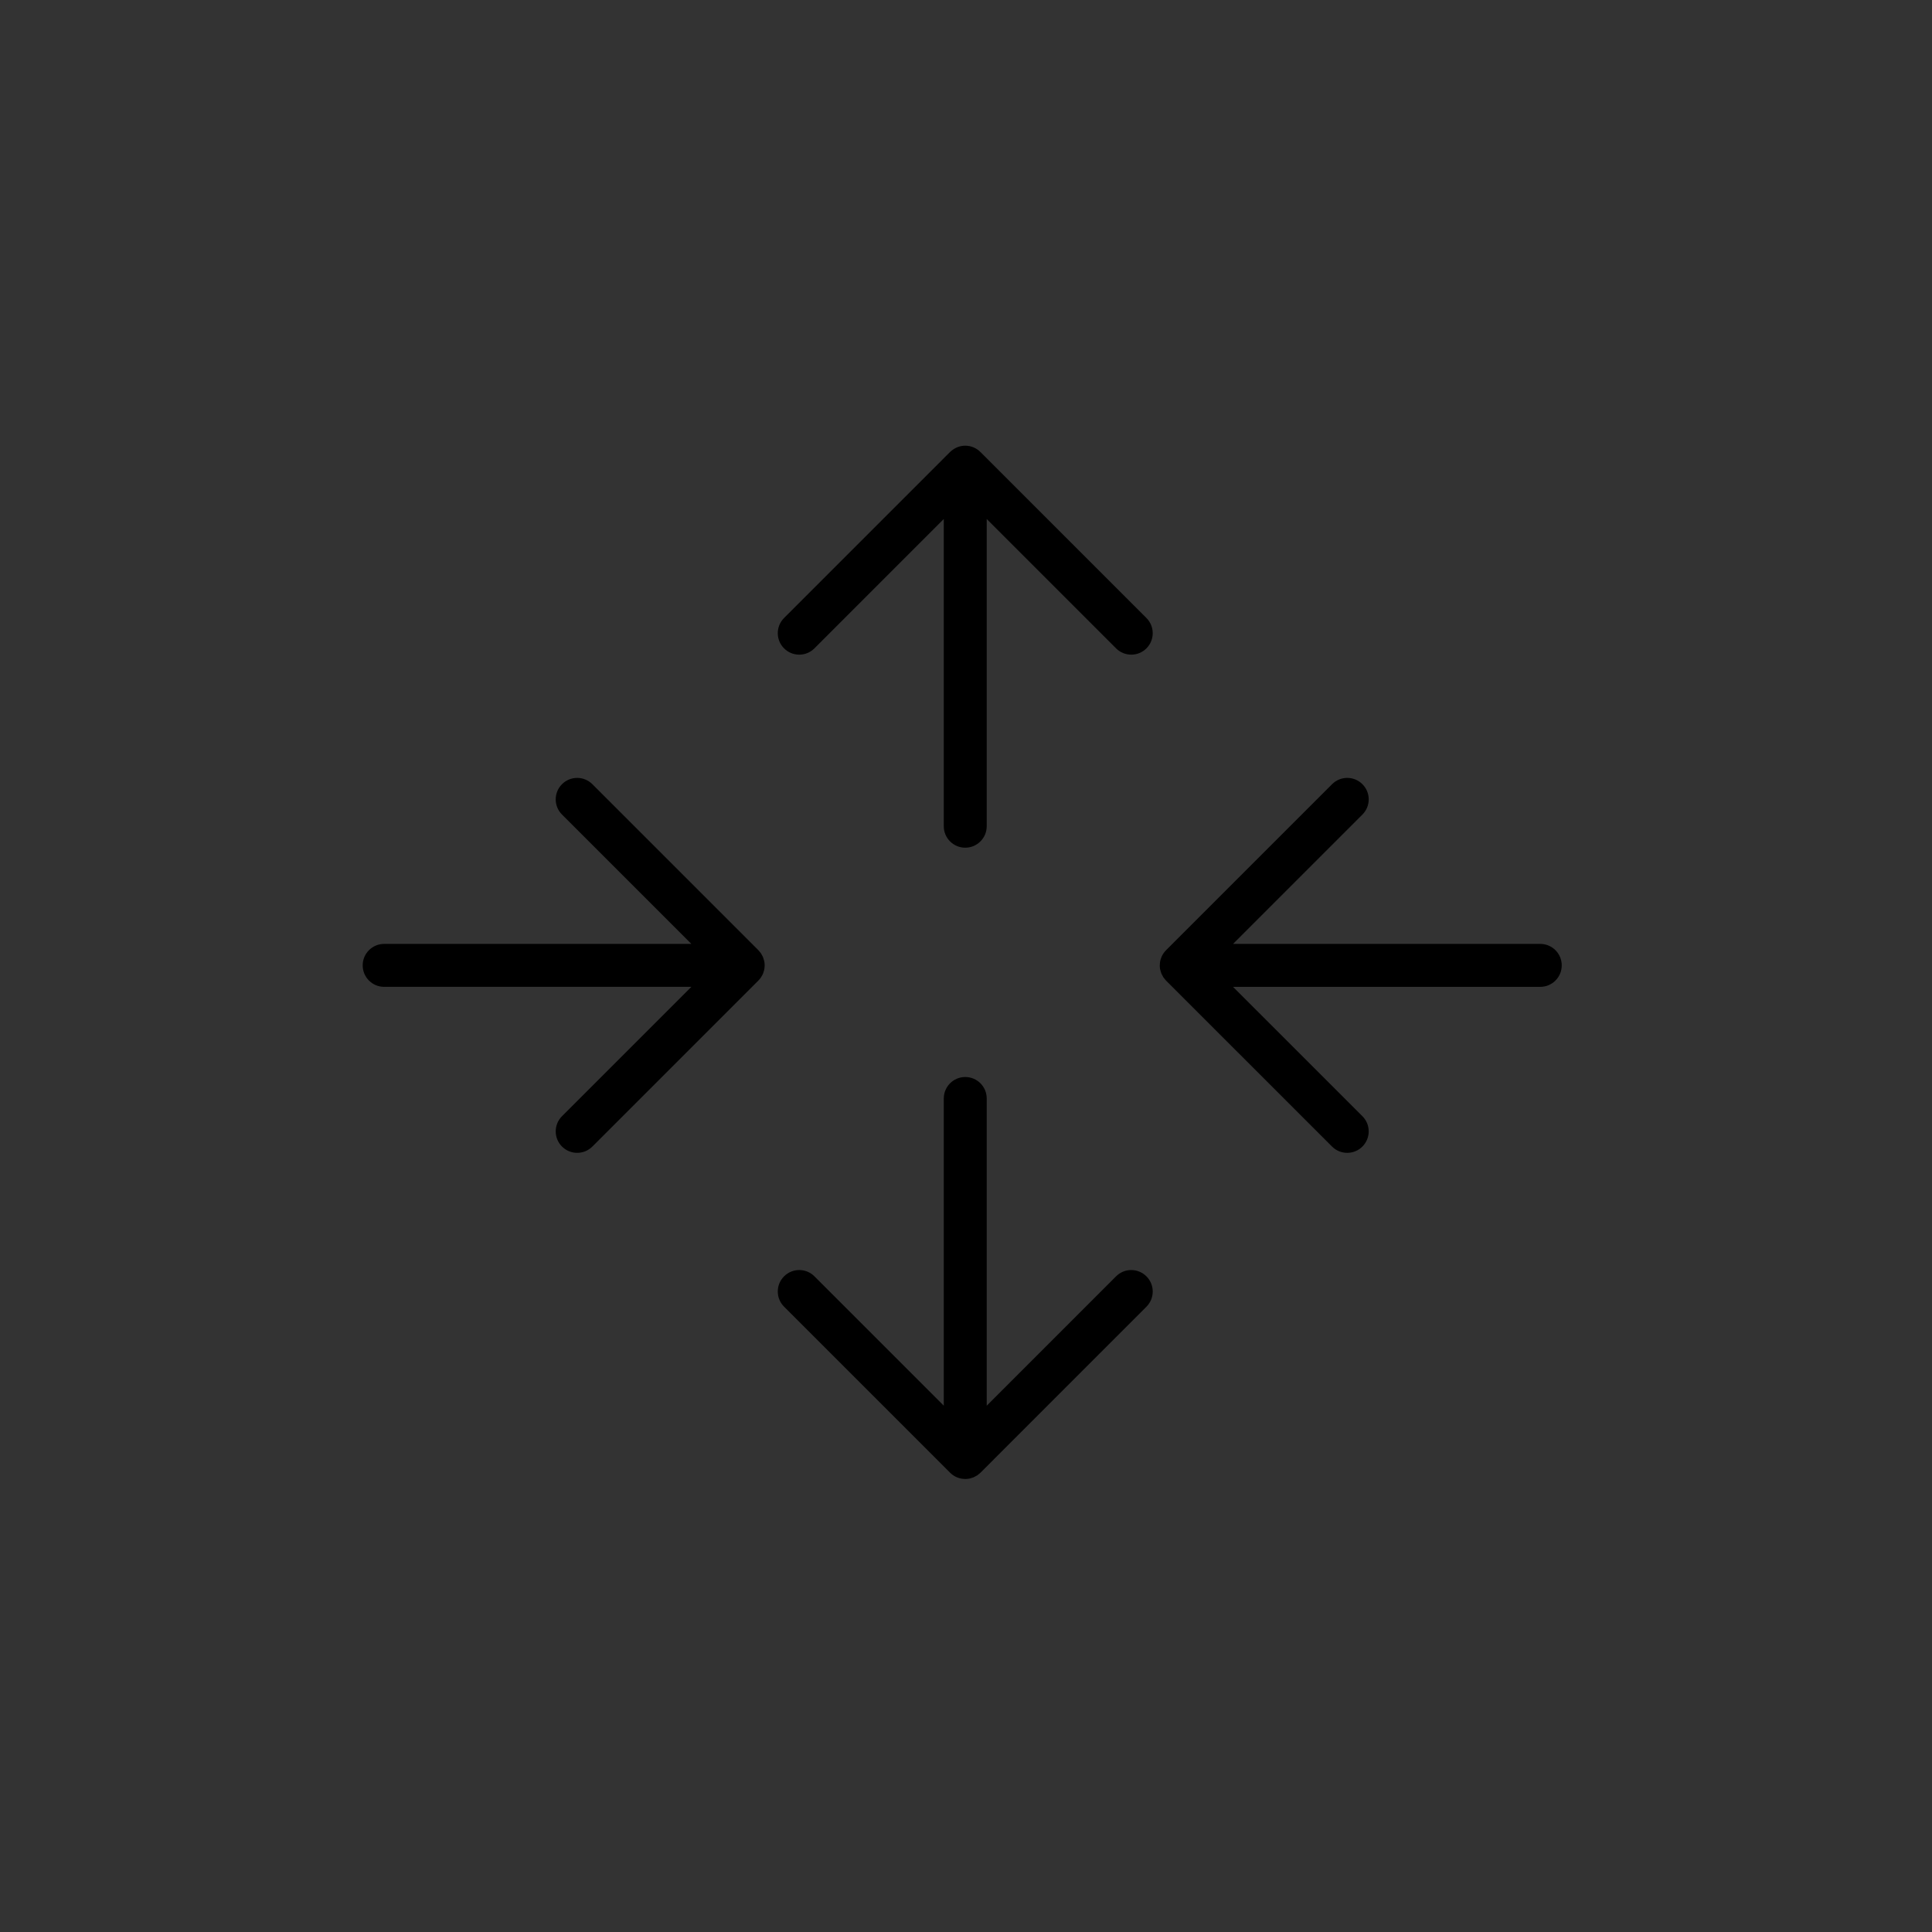 <?xml version="1.0" encoding="utf-8"?>
<!-- Generator: Adobe Illustrator 16.0.0, SVG Export Plug-In . SVG Version: 6.00 Build 0)  -->
<!DOCTYPE svg PUBLIC "-//W3C//DTD SVG 1.1//EN" "http://www.w3.org/Graphics/SVG/1.1/DTD/svg11.dtd">
<svg version="1.1" id="Layer_1" xmlns="http://www.w3.org/2000/svg" xmlns:xlink="http://www.w3.org/1999/xlink" x="0px" y="0px"
	 width="225px" height="225px" viewBox="0 0 225 225" enable-background="new 0 0 225 225" xml:space="preserve">
<rect x="0" y="0" width="225" height="225" fill="#333333" stroke="none"/>
<g>
	<circle fill="#FF8158" cx="5346.54" cy="217.932" r="112.265"/>
</g>
<g>
	<rect x="5270" y="201" fill="#FFFFFF" width="102" height="15"/>
	<path fill="none" stroke="#FFFFFF" stroke-width="5" stroke-miterlimit="10" d="M5373,243.73c0,5.578-4.339,10.729-9.189,10.729
		h-84.082c-4.855,0-10.104-5.151-10.104-10.729v-50.491c0-5.577,5.249-9.222,10.104-9.222h84.082c4.852,0,9.189,3.645,9.189,9.222
		V243.73z"/>
</g>
<path fill="none" stroke="#FFFFFF" stroke-width="5" stroke-linecap="round" stroke-miterlimit="10" d="M5406.875,171.34
	c26.049,26.053,28.023,67.061,5.924,95.379"/>
<path fill="none" stroke="#FFFFFF" stroke-width="5" stroke-linecap="round" stroke-miterlimit="10" d="M5396.32,185.959
	c17.926,17.924,19.283,46.143,4.078,65.629"/>
<path fill="none" stroke="#FFFFFF" stroke-width="5" stroke-linecap="round" stroke-miterlimit="10" d="M5388.336,202.912
	c8.805,8.804,9.475,22.666,2.004,32.234"/>
<g>
	<path d="M114.191,52.651c-0.453-0.46-1.082-0.746-1.779-0.746c-0.656,0-1.249,0.258-1.695,0.672
		c-0.024,0.022-0.052,0.038-0.075,0.061L91.311,71.973c-0.976,0.977-0.976,2.559,0,3.536c0.977,0.976,2.559,0.976,3.536,0
		l15.065-15.068v35.781c0,1.381,1.119,2.5,2.5,2.5s2.5-1.119,2.5-2.5V60.443l15.064,15.065c0.488,0.488,1.128,0.732,1.768,0.732
		s1.279-0.244,1.768-0.732c0.977-0.976,0.977-2.559,0-3.535L114.191,52.651z"/>
	<path d="M129.977,148.641l-15.064,15.067v-35.78c0-1.381-1.119-2.5-2.5-2.5s-2.5,1.119-2.5,2.5v35.777l-15.065-15.064
		c-0.976-0.977-2.56-0.977-3.535,0c-0.977,0.977-0.977,2.559,0,3.535l19.321,19.321c0.233,0.236,0.512,0.426,0.823,0.555
		c0.017,0.007,0.035,0.01,0.051,0.017c0.133,0.052,0.27,0.097,0.414,0.125c0.125,0.025,0.252,0.033,0.38,0.039
		c0.038,0.001,0.073,0.011,0.111,0.011c0,0,0,0,0.001,0s0,0,0.001,0c0.167,0,0.333-0.018,0.495-0.05
		c0.078-0.016,0.149-0.046,0.224-0.068c0.082-0.024,0.166-0.043,0.245-0.076c0.073-0.03,0.14-0.074,0.21-0.112
		c0.073-0.039,0.15-0.072,0.22-0.119c0.048-0.032,0.089-0.074,0.135-0.11c0.081-0.063,0.166-0.123,0.239-0.196l19.33-19.335
		c0.977-0.977,0.977-2.56,0-3.535C132.535,147.664,130.951,147.664,129.977,148.641z"/>
	<path d="M179.381,109.927h-35.778l15.064-15.065c0.977-0.976,0.977-2.559,0-3.535c-0.977-0.977-2.559-0.977-3.535,0l-19.32,19.321
		c-0.236,0.233-0.426,0.512-0.555,0.823c-0.007,0.016-0.009,0.033-0.016,0.049c-0.052,0.134-0.098,0.271-0.126,0.416
		c-0.025,0.125-0.033,0.252-0.039,0.38c-0.001,0.038-0.011,0.073-0.011,0.111c0,0,0,0,0,0.001s0,0,0,0.001
		c0,0.167,0.018,0.333,0.05,0.495c0.016,0.077,0.045,0.148,0.068,0.223c0.024,0.082,0.043,0.166,0.076,0.246
		c0.03,0.072,0.073,0.139,0.111,0.208c0.039,0.074,0.073,0.151,0.12,0.222c0.032,0.049,0.074,0.089,0.11,0.135
		c0.063,0.081,0.123,0.166,0.196,0.239l19.334,19.331c0.488,0.488,1.128,0.732,1.768,0.732s1.279-0.244,1.768-0.732
		c0.977-0.977,0.977-2.56,0-3.535l-15.068-15.065h35.782c1.381,0,2.5-1.119,2.5-2.5S180.762,109.927,179.381,109.927z"/>
	<path d="M89.003,111.931c-0.02-0.095-0.054-0.184-0.084-0.275c-0.021-0.064-0.034-0.13-0.06-0.192
		c-0.039-0.094-0.093-0.18-0.143-0.267c-0.03-0.054-0.054-0.112-0.088-0.163c-0.058-0.085-0.128-0.161-0.195-0.238
		c-0.039-0.045-0.071-0.096-0.113-0.138L68.986,91.326c-0.977-0.976-2.559-0.976-3.536,0c-0.976,0.976-0.976,2.559,0,3.536
		l15.066,15.065H44.738c-1.381,0-2.5,1.119-2.5,2.5s1.119,2.5,2.5,2.5h35.778l-15.065,15.065c-0.977,0.977-0.977,2.559,0,3.535
		c0.488,0.488,1.128,0.732,1.768,0.732s1.28-0.244,1.768-0.732l19.326-19.326c0.119-0.117,0.226-0.247,0.319-0.387
		c0.011-0.017,0.018-0.035,0.028-0.052c0.076-0.12,0.146-0.244,0.202-0.377c0.016-0.038,0.022-0.079,0.037-0.117
		c0.041-0.114,0.082-0.228,0.105-0.349c0.029-0.145,0.042-0.292,0.044-0.441c0-0.018,0.005-0.034,0.005-0.052v0v0
		C89.053,112.258,89.036,112.093,89.003,111.931z"/>
</g>
</svg>
